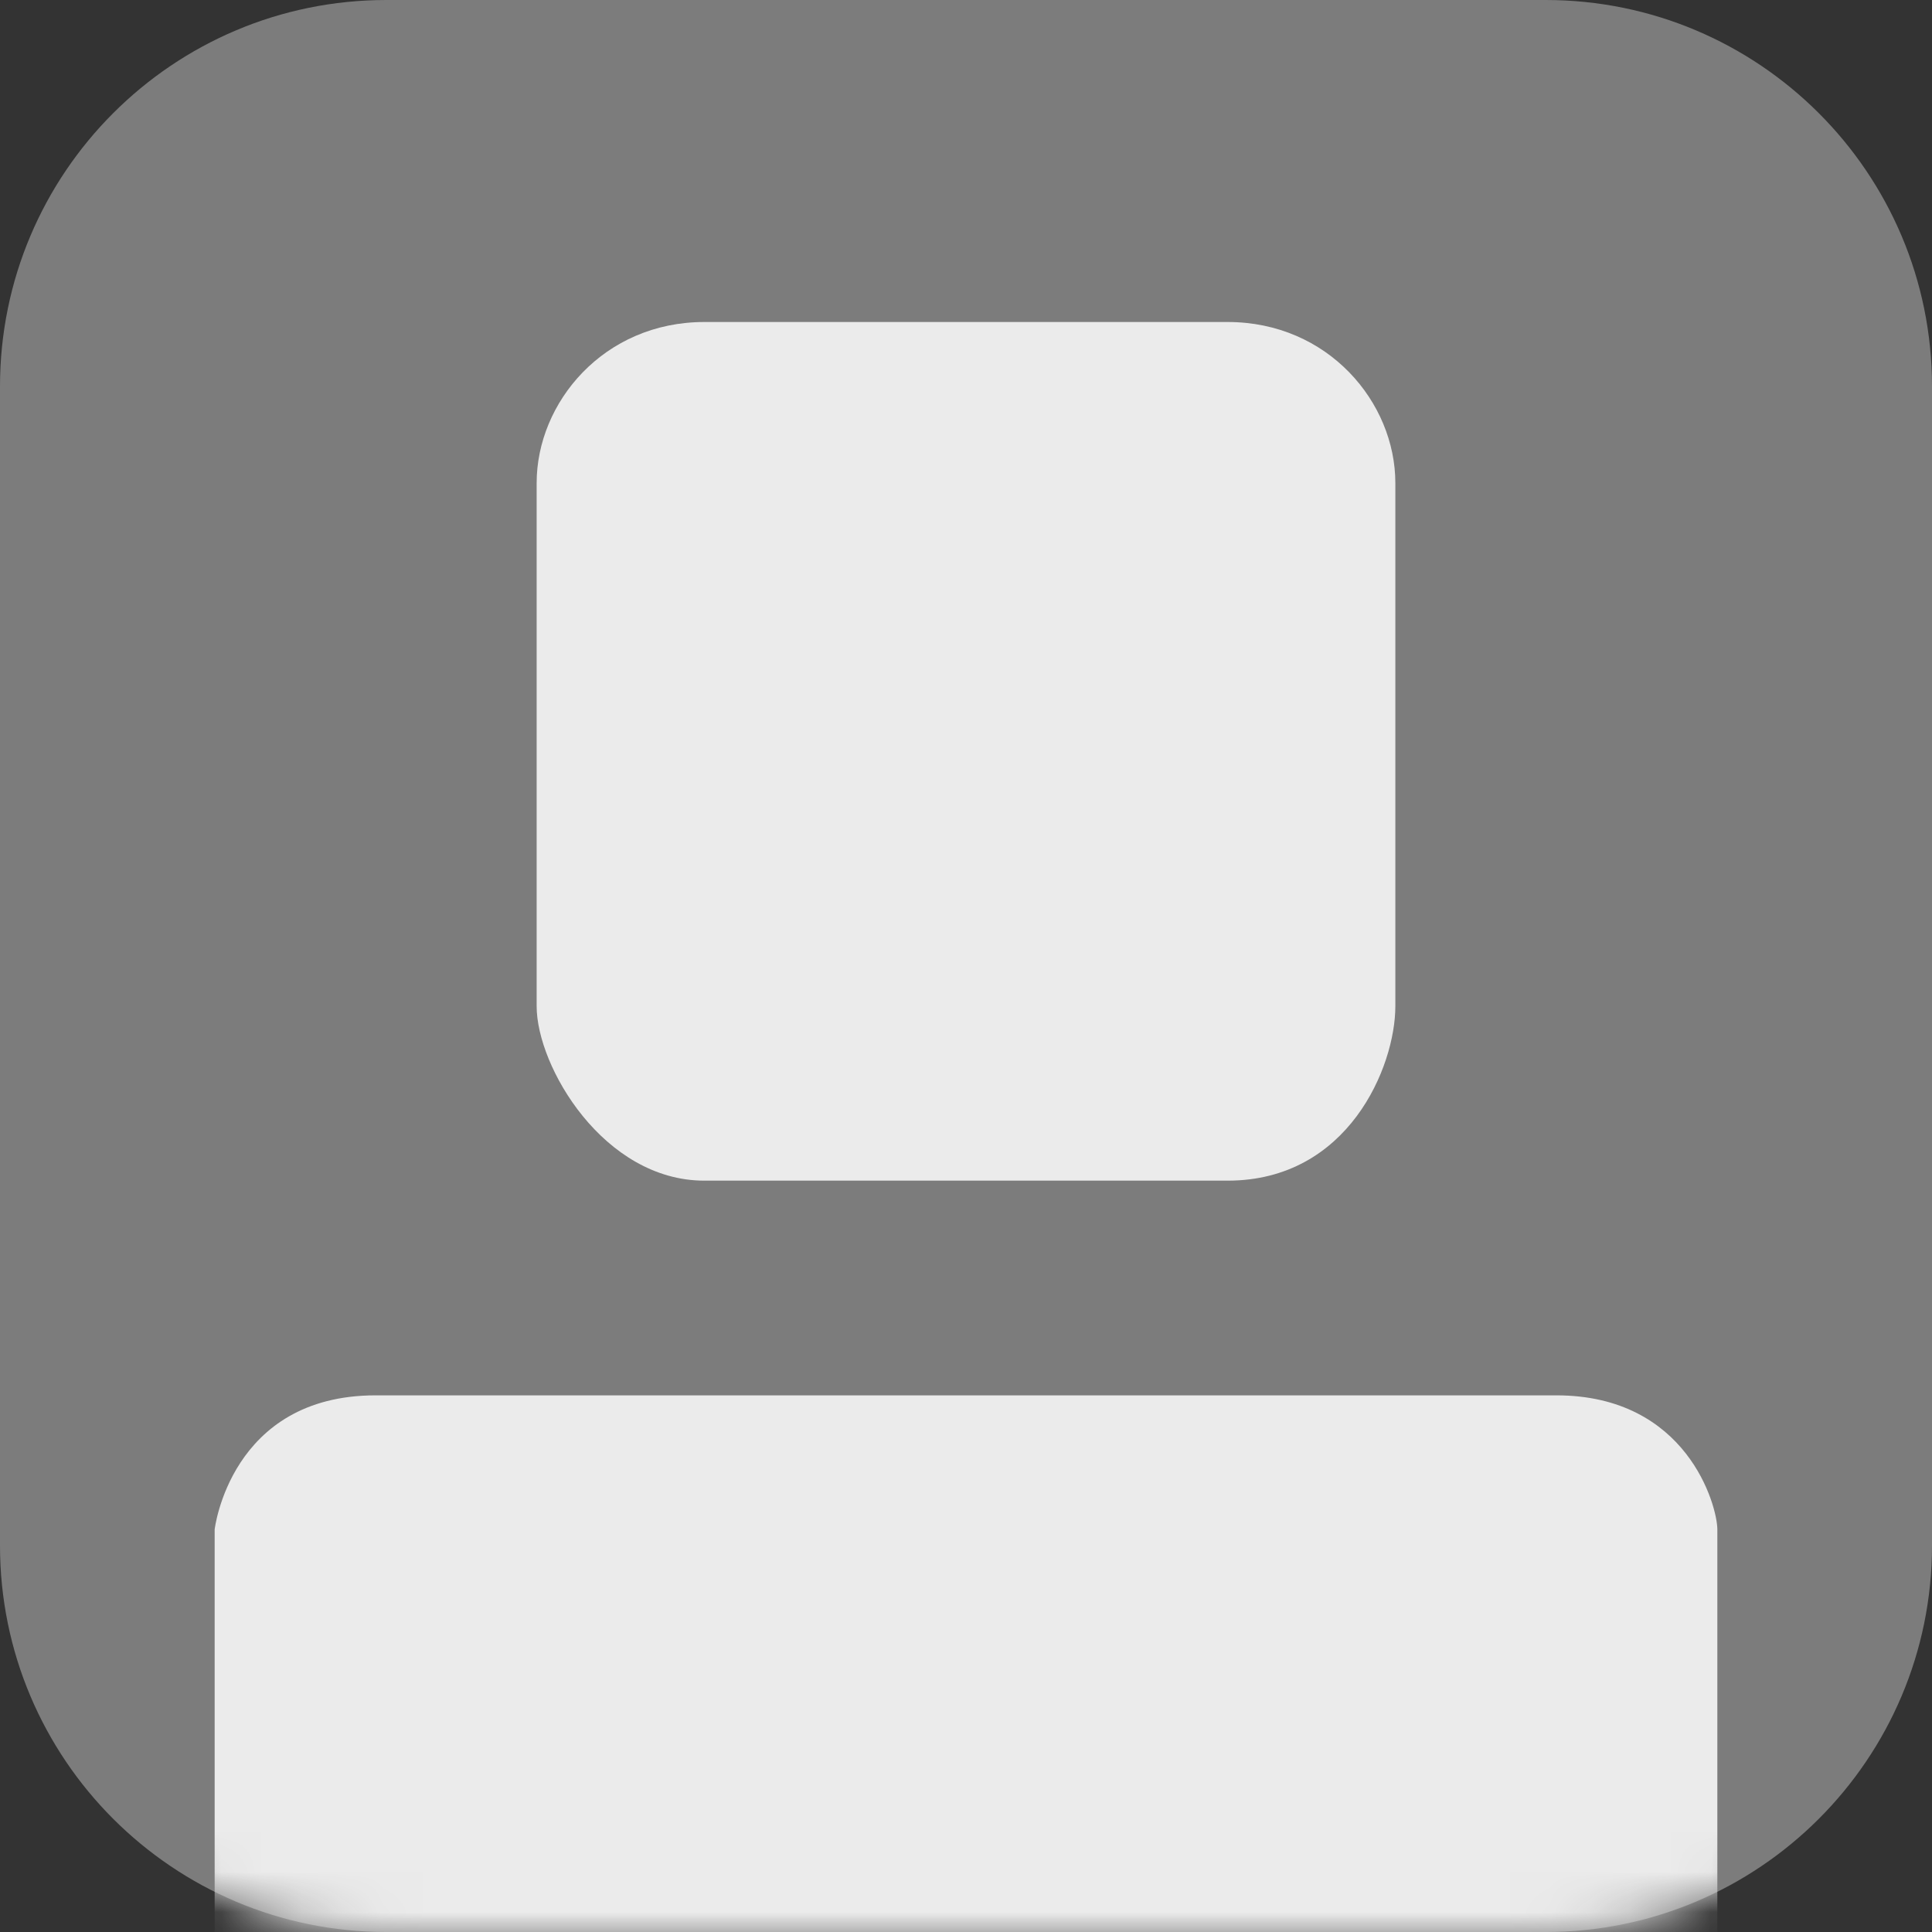 <svg width="48" height="48" viewBox="0 0 48 48" fill="none" xmlns="http://www.w3.org/2000/svg">
<rect x="0" y="0" width="48" height="48" fill="#333333" stroke="none"/>
<g clip-path="url(#clip0_40_222)">
<rect width="48" height="48" fill="none"/>
<path d="M0 9.6C0 4.298 4.298 0 9.6 0H38.4C43.702 0 48 4.298 48 9.6V38.4C48 43.702 43.702 48 38.4 48H9.6C4.298 48 0 43.702 0 38.4V9.6Z" fill="#7C7C7C"/>
<mask id="mask0_40_222" style="mask-type:alpha" maskUnits="userSpaceOnUse" x="0" y="0" width="48" height="48">
<path d="M0 9.6C0 4.298 4.298 0 9.6 0H38.4C43.702 0 48 4.298 48 9.6V38.4C48 43.702 43.702 48 38.4 48H9.6C4.298 48 0 43.702 0 38.4V9.6Z" fill="#7C7C7C"/>
</mask>
<g mask="url(#mask0_40_222)">
<path d="M17.5 29.333C15 29.333 13.333 26.5 13.333 25V12C13.333 10 15 8 17.5 8H30.5C33 8 34.667 10 34.667 12V25C34.667 26.5 33.5 29.333 30.5 29.333H17.5Z" fill="#EBEBEB"/>
<path d="M9.333 53.333C7.2 53.333 5.333 52.75 5.333 51.583V38C5.333 38 5.718 34.667 9.333 34.667H38.667C41.92 34.667 42.667 37.417 42.667 38V51.583C42.667 52.627 40.828 53.333 38.667 53.333H9.333Z" fill="#EBEBEB"/>
</g>
</g>
<defs>
<clipPath id="clip0_40_222">
<rect width="48" height="48" fill="white"/>
</clipPath>
</defs>
</svg>
